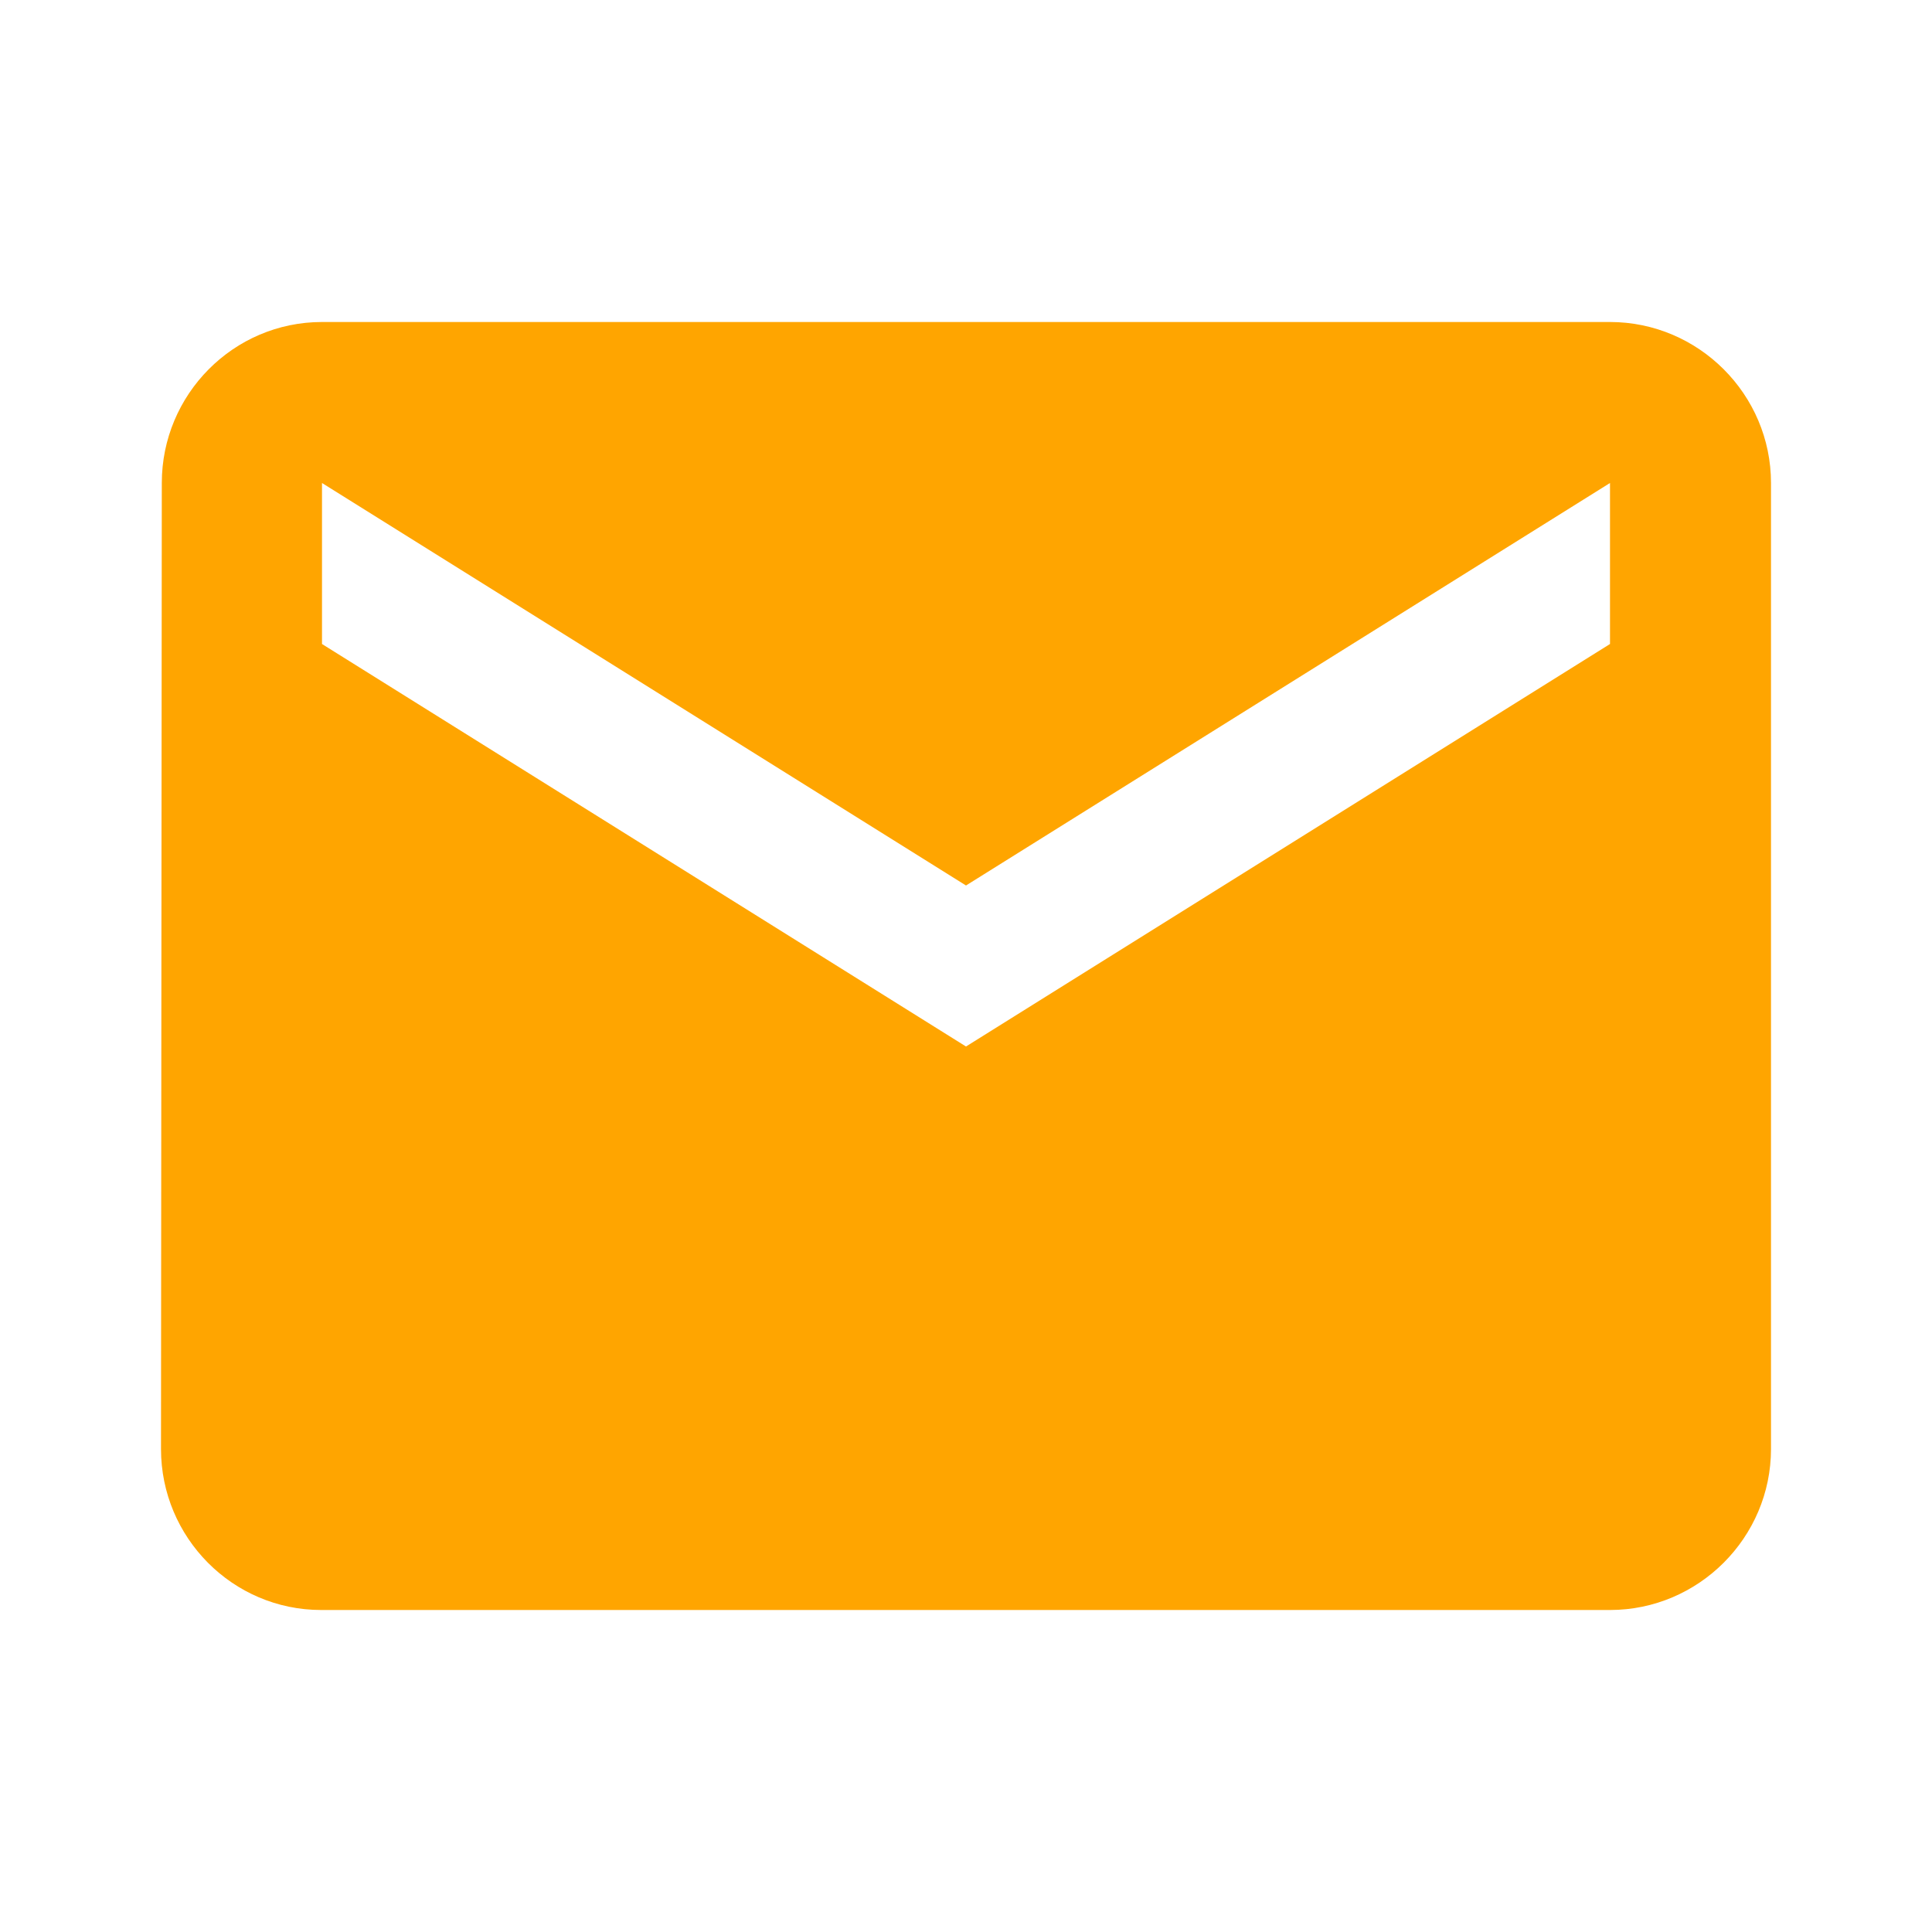 <?xml version="1.0" encoding="utf-8"?>
<svg xmlns="http://www.w3.org/2000/svg" viewBox="0 0 24 24" width="24" height="24" fill="#ffa500" preserveAspectRatio="xMidYMid meet">
  <path d="M20 4H4c-1.1 0-1.99.9-1.99 2L2 18c0 1.1.89 2 1.99 2H20c1.1 0 2-.9 2-2V6c0-1.1-.9-2-2-2zm0 4-8 5-8-5V6l8 5 8-5v2z"/>
</svg>
